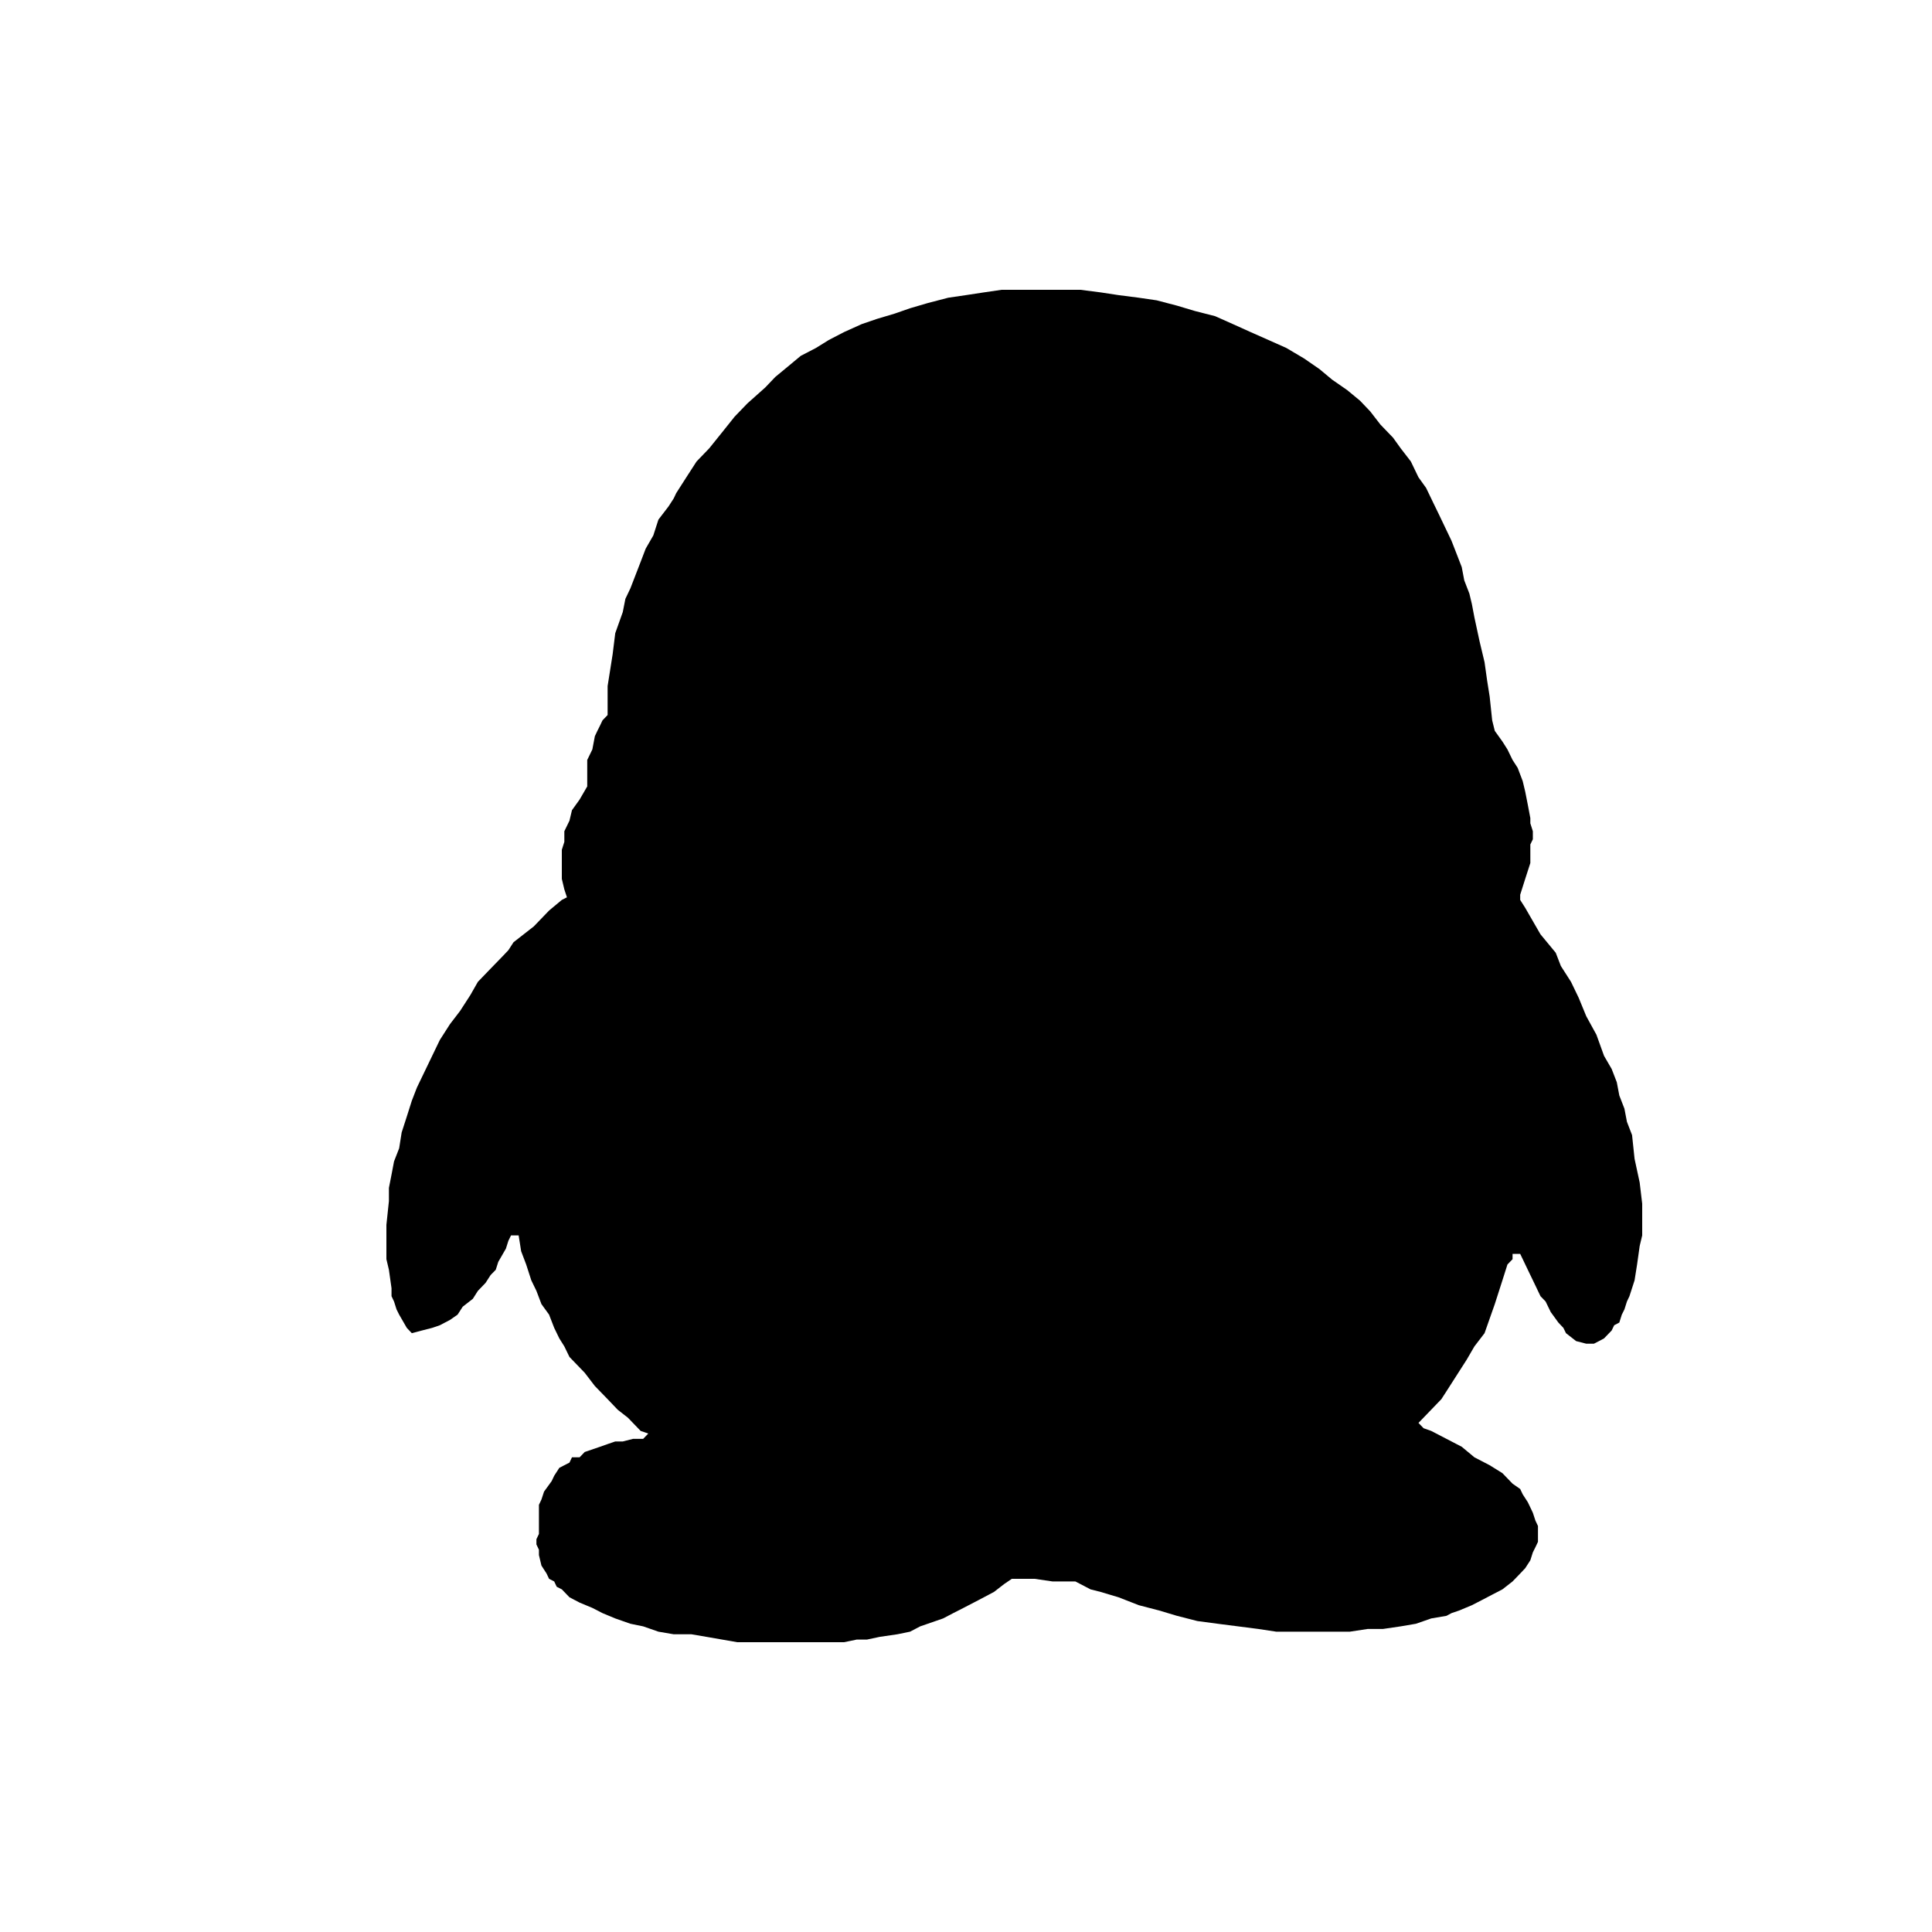 <svg xmlns="http://www.w3.org/2000/svg" viewBox="0 0 20 20">
    <path fill="#000" fill-rule="evenodd" d="M10.368 3l-.184.027-.184.028-.184.027-.211.055-.184.054-.158.055-.184.055-.158.054-.184.083-.158.082-.132.082-.158.082-.131.109-.132.109-.105.11-.184.164-.132.137-.131.164-.132.164-.131.136-.106.164L7 5.105l-.026.055-.053.082-.105.137-.053.164-.079.137-.052.136-.053.137-.053.137-.052.109-.027.137-.078.219-.027.218-.026.165-.026.164v.3l-.053.055-.026.055-.027.054-.026.055-.026.137-.053.109v.274L6 8.277l-.079.11-.026.109-.053.109v.11l-.026.082v.301l.026.109.027.082-.053.027-.132.11-.158.164-.105.082-.105.082-.053.082-.052.055-.132.136-.132.137-.078.137-.106.164-.105.137-.105.164-.079.164-.079.164-.079.164-.053.137-.052.164-.053.164-.026.164-.053.136-.026.137-.027.137v.137L4 12.68v.355l.026.11.027.191v.082l.026.055.026.082.027.054.079.137.052.055.106-.028.105-.027.079-.027.105-.055.079-.055.053-.082.105-.082.052-.082.079-.082.053-.082.053-.054.026-.082.079-.137.026-.082.027-.055h.079l.026.164.052.137.053.164.053.109.052.137.079.109.053.137.053.109.052.083.053.109.158.164.105.137.132.136.105.11.105.082.132.137.079.027-.053.055h-.105l-.106.027h-.078l-.079.027-.079.028-.079.027-.079.027-.053.055h-.079l-.026.055-.053.027-.052.027-.053.082-.026.055-.079.109-.027.082-.026.055v.301l-.026.055v.054l.026.055v.055l.026.109.053.082.026.055.053.027.026.055.053.027.079.082.105.055.132.055.105.054.132.055.157.055.132.027.158.055.158.027h.184l.158.027.316.055h1.105l.131-.027h.106l.131-.028.184-.027.132-.027.105-.055.237-.082.105-.055.106-.054.158-.082.157-.083.106-.082.079-.054h.237l.184.027h.237l.052.027.105.055.106.027.184.055.21.082.211.055.184.055.211.054.21.028.211.027.21.027.185.028H13.974l.184-.028h.158l.184-.027.158-.027.158-.055.158-.027.052-.028.079-.027.132-.055.105-.054.105-.055.106-.055.105-.082.079-.082.052-.055.053-.082.026-.082.027-.054.026-.055v-.164l-.026-.055-.027-.082-.026-.055-.026-.054-.053-.082-.026-.055-.079-.055-.105-.109-.132-.082-.158-.082-.131-.109-.316-.164-.079-.028-.053-.055.158-.164.079-.082.053-.082.105-.164.105-.164.079-.136.105-.137.106-.301.079-.246.052-.164.053-.055v-.055h.079l.079.165.079.164.052.109.053.055.053.109.079.109.052.055.027.055.105.082.105.027h.079l.053-.027.052-.028.079-.082.026-.054.053-.028.026-.082.027-.054.026-.082.026-.055.053-.164.026-.164.027-.192.026-.109v-.328l-.026-.219-.053-.246-.026-.246-.053-.137-.026-.136-.053-.137-.026-.137-.053-.137-.079-.136-.079-.219-.105-.191-.079-.192-.079-.164-.105-.164-.053-.137-.158-.191-.158-.274-.052-.082v-.054l.026-.082.026-.082.053-.164v-.192l.026-.054v-.083l-.026-.082v-.054l-.026-.137-.027-.137-.026-.109-.052-.137-.053-.082-.053-.109-.052-.082-.079-.11-.027-.109-.026-.246-.026-.164-.027-.192-.052-.218-.053-.246-.026-.137-.026-.109-.053-.137-.026-.137-.053-.137-.053-.136-.131-.274-.053-.109-.079-.164-.079-.11-.079-.164-.105-.136-.079-.11-.131-.136-.106-.137-.105-.11-.132-.109-.079-.055-.078-.054-.132-.11-.158-.109-.184-.109-.184-.082-.185-.082-.184-.083-.184-.082-.211-.054-.184-.055-.21-.055-.185-.027-.21-.027-.184-.028L11.184 3z"/>
</svg>
